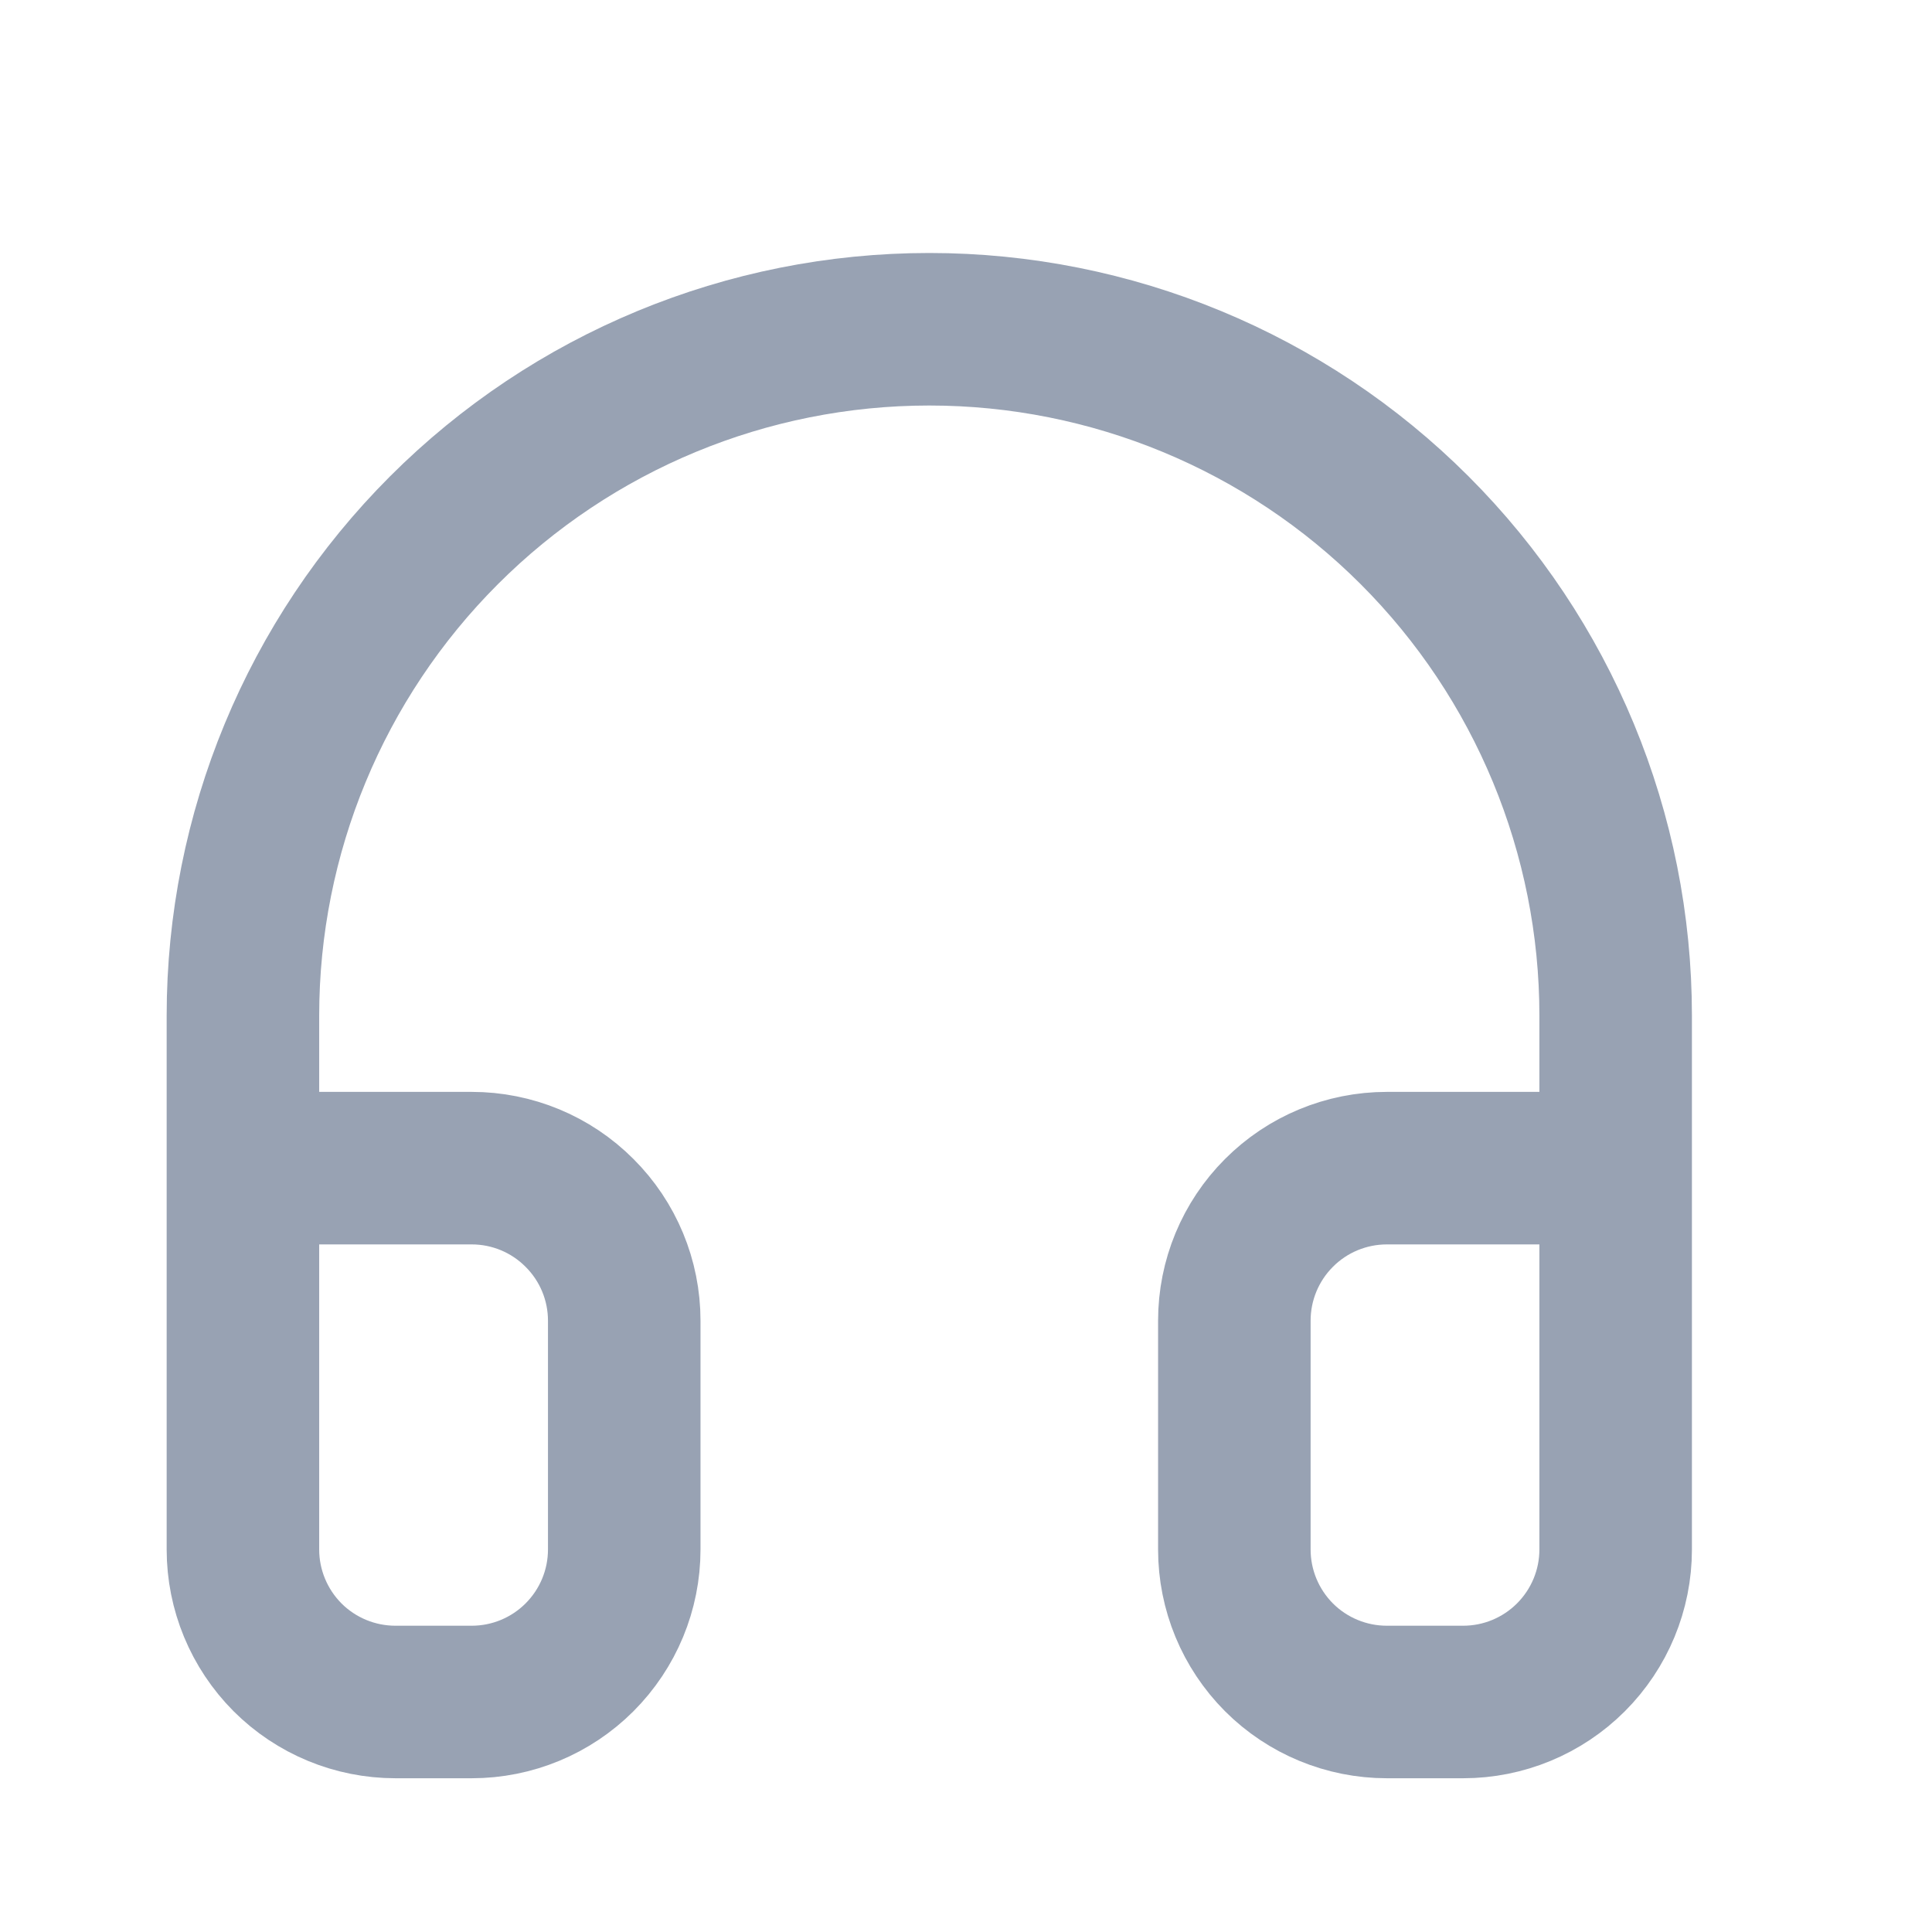 <svg width="19" height="19" viewBox="0 0 19 19" fill="none" xmlns="http://www.w3.org/2000/svg">
<path d="M2.389 14.488V9.988C2.389 8.198 3.1 6.481 4.366 5.215C5.632 3.949 7.348 3.238 9.139 3.238C10.929 3.238 12.646 3.949 13.912 5.215C15.178 6.481 15.889 8.198 15.889 9.988V14.488M15.889 15.238C15.889 15.636 15.731 16.017 15.449 16.299C15.168 16.58 14.787 16.738 14.389 16.738H13.639C13.241 16.738 12.859 16.58 12.578 16.299C12.297 16.017 12.139 15.636 12.139 15.238V12.988C12.139 12.59 12.297 12.209 12.578 11.928C12.859 11.646 13.241 11.488 13.639 11.488H15.889V15.238ZM2.389 15.238C2.389 15.636 2.547 16.017 2.828 16.299C3.109 16.58 3.491 16.738 3.889 16.738H4.639C5.037 16.738 5.418 16.58 5.699 16.299C5.981 16.017 6.139 15.636 6.139 15.238V12.988C6.139 12.59 5.981 12.209 5.699 11.928C5.418 11.646 5.037 11.488 4.639 11.488H2.389V15.238Z" stroke="#98A2B3" stroke-width="1.5" stroke-linecap="round" stroke-linejoin="round"/>
</svg>
